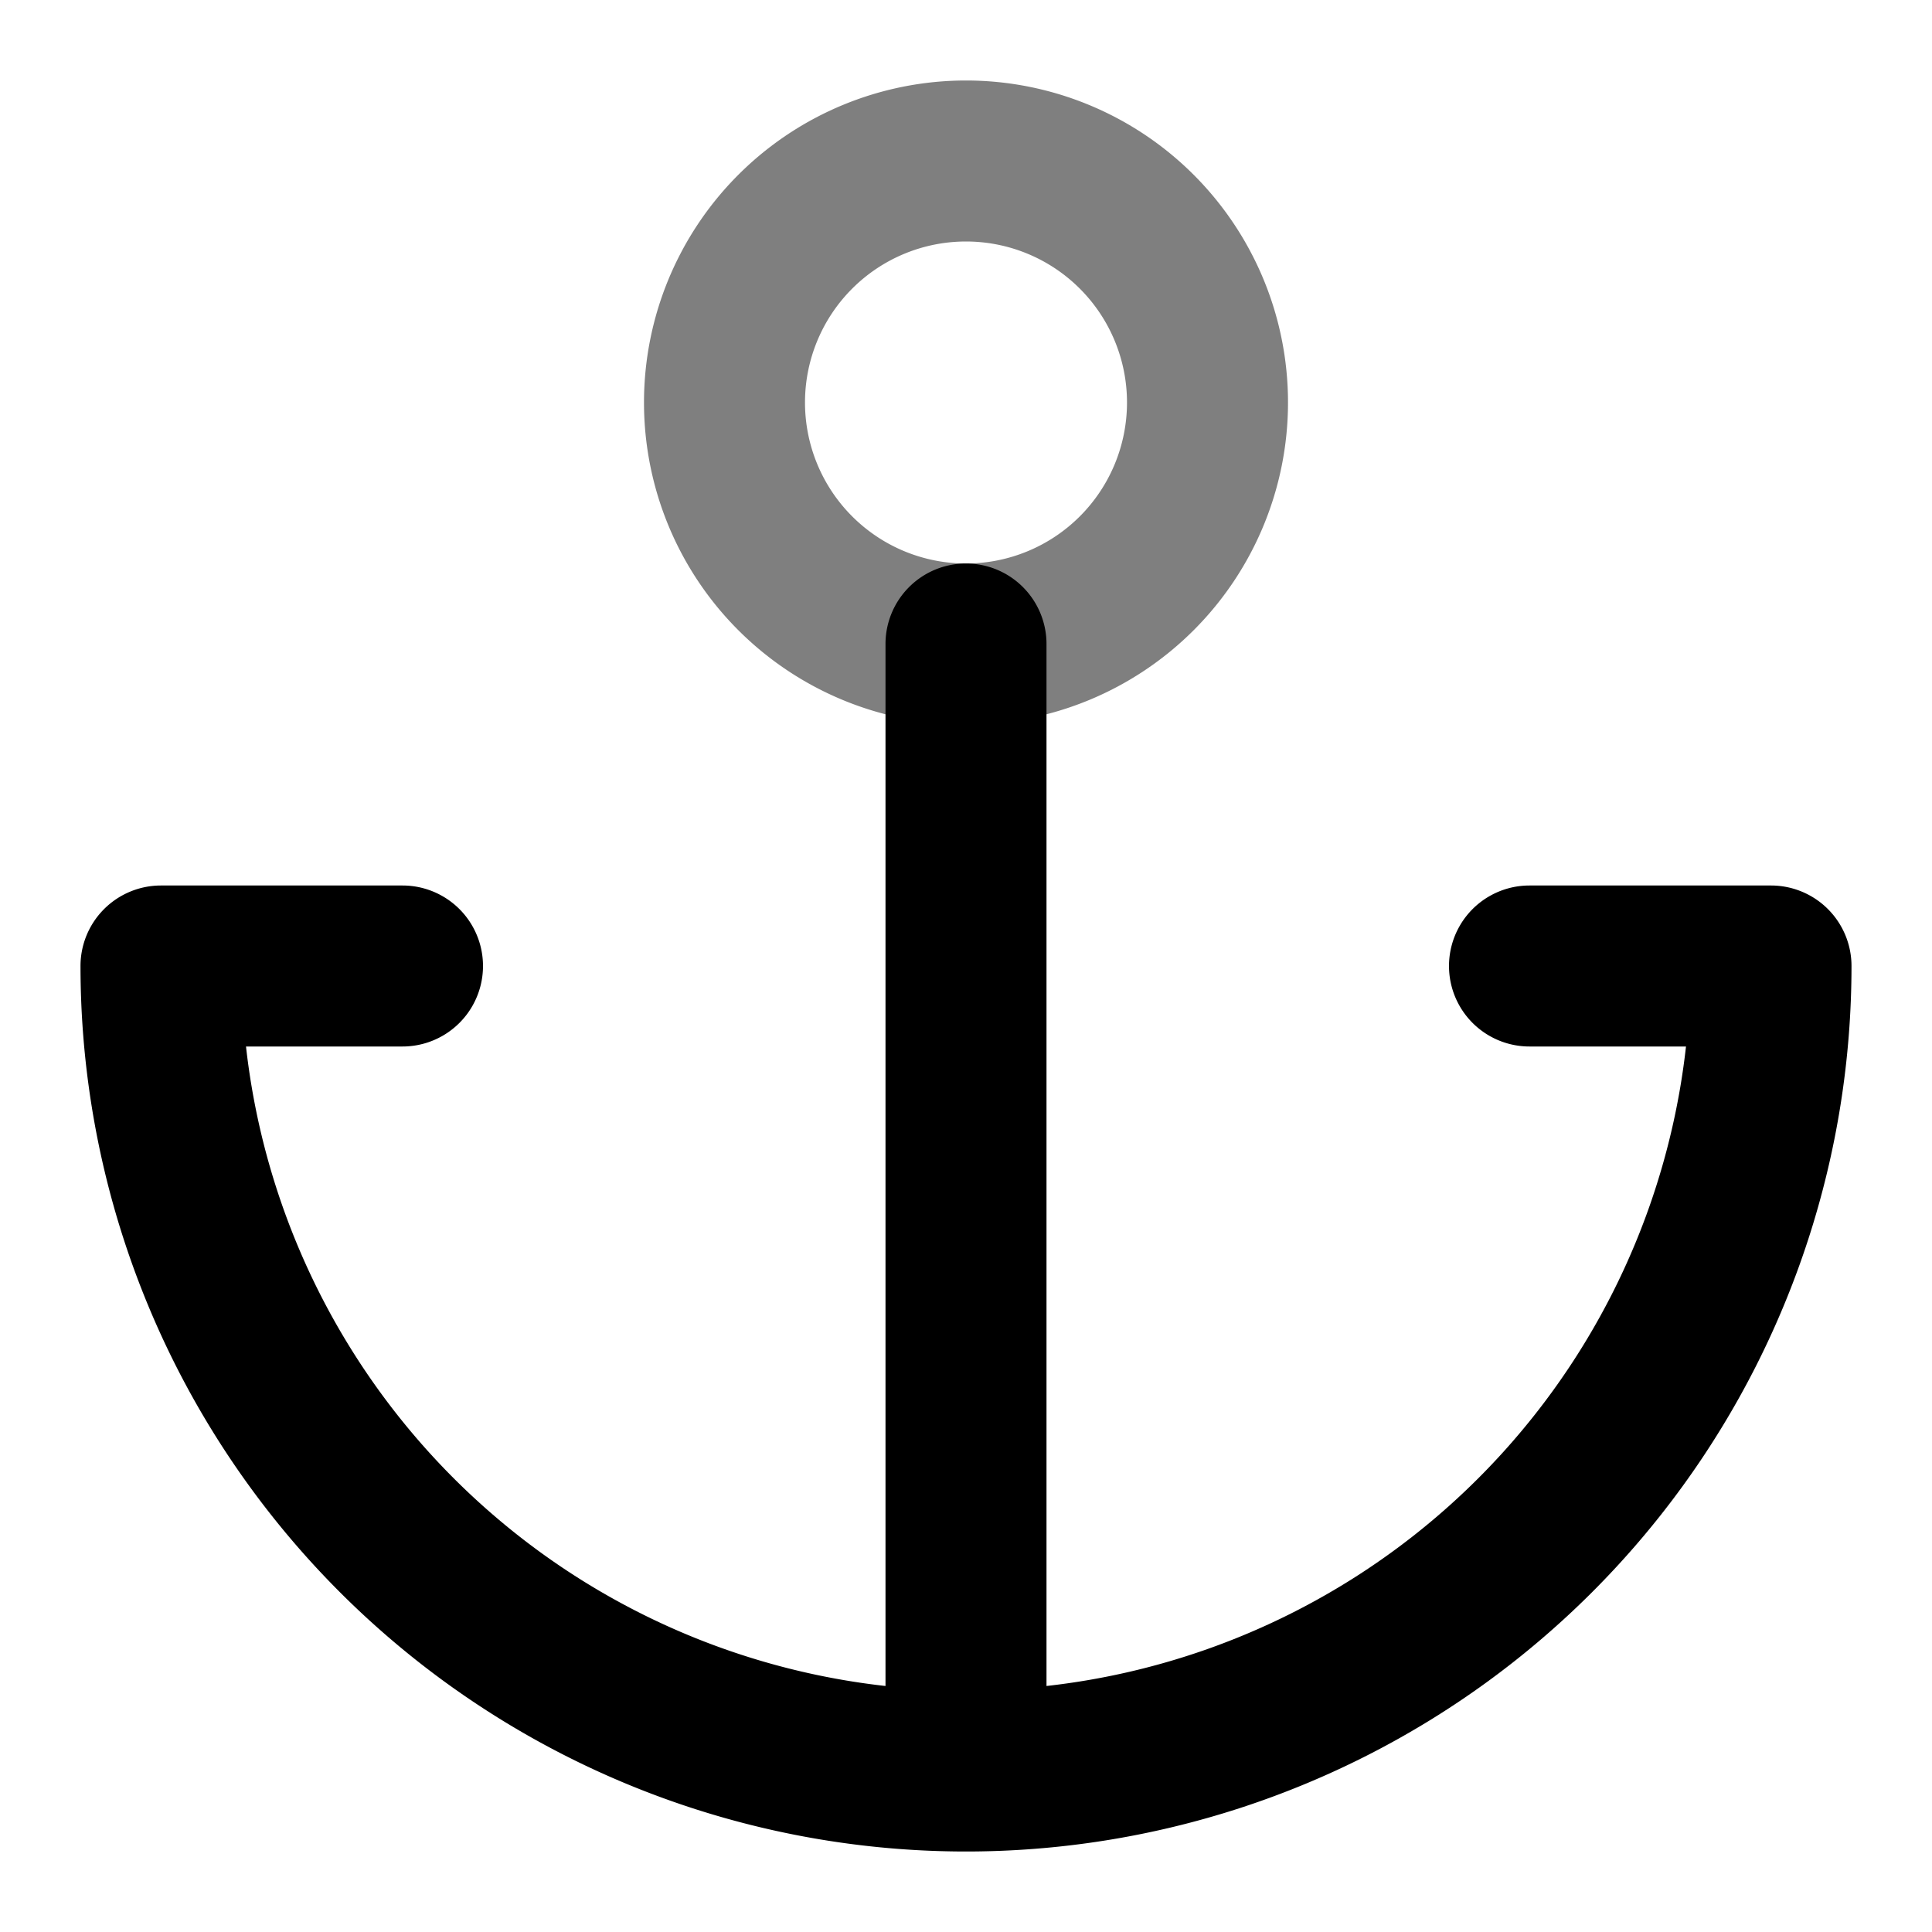 <svg xmlns="http://www.w3.org/2000/svg" width="24" height="24" viewBox="0 0 24 24">
  <path fill-rule="evenodd" d="M12 3a2 2 0 1 0 0 4 2 2 0 0 0 0-4ZM8 5a4 4 0 1 1 8 0 4 4 0 0 1-8 0Z" clip-rule="evenodd" opacity=".5"/>
  <path fill-rule="evenodd" d="M12 7a1 1 0 0 1 1 1v12.944A9 9 0 0 0 20.944 13H19a1 1 0 1 1 0-2h3a1 1 0 0 1 1 1 11 11 0 1 1-22 0 1 1 0 0 1 1-1h3a1 1 0 1 1 0 2H3.056A9 9 0 0 0 11 20.944V8a1 1 0 0 1 1-1Z" clip-rule="evenodd"/>
</svg>
